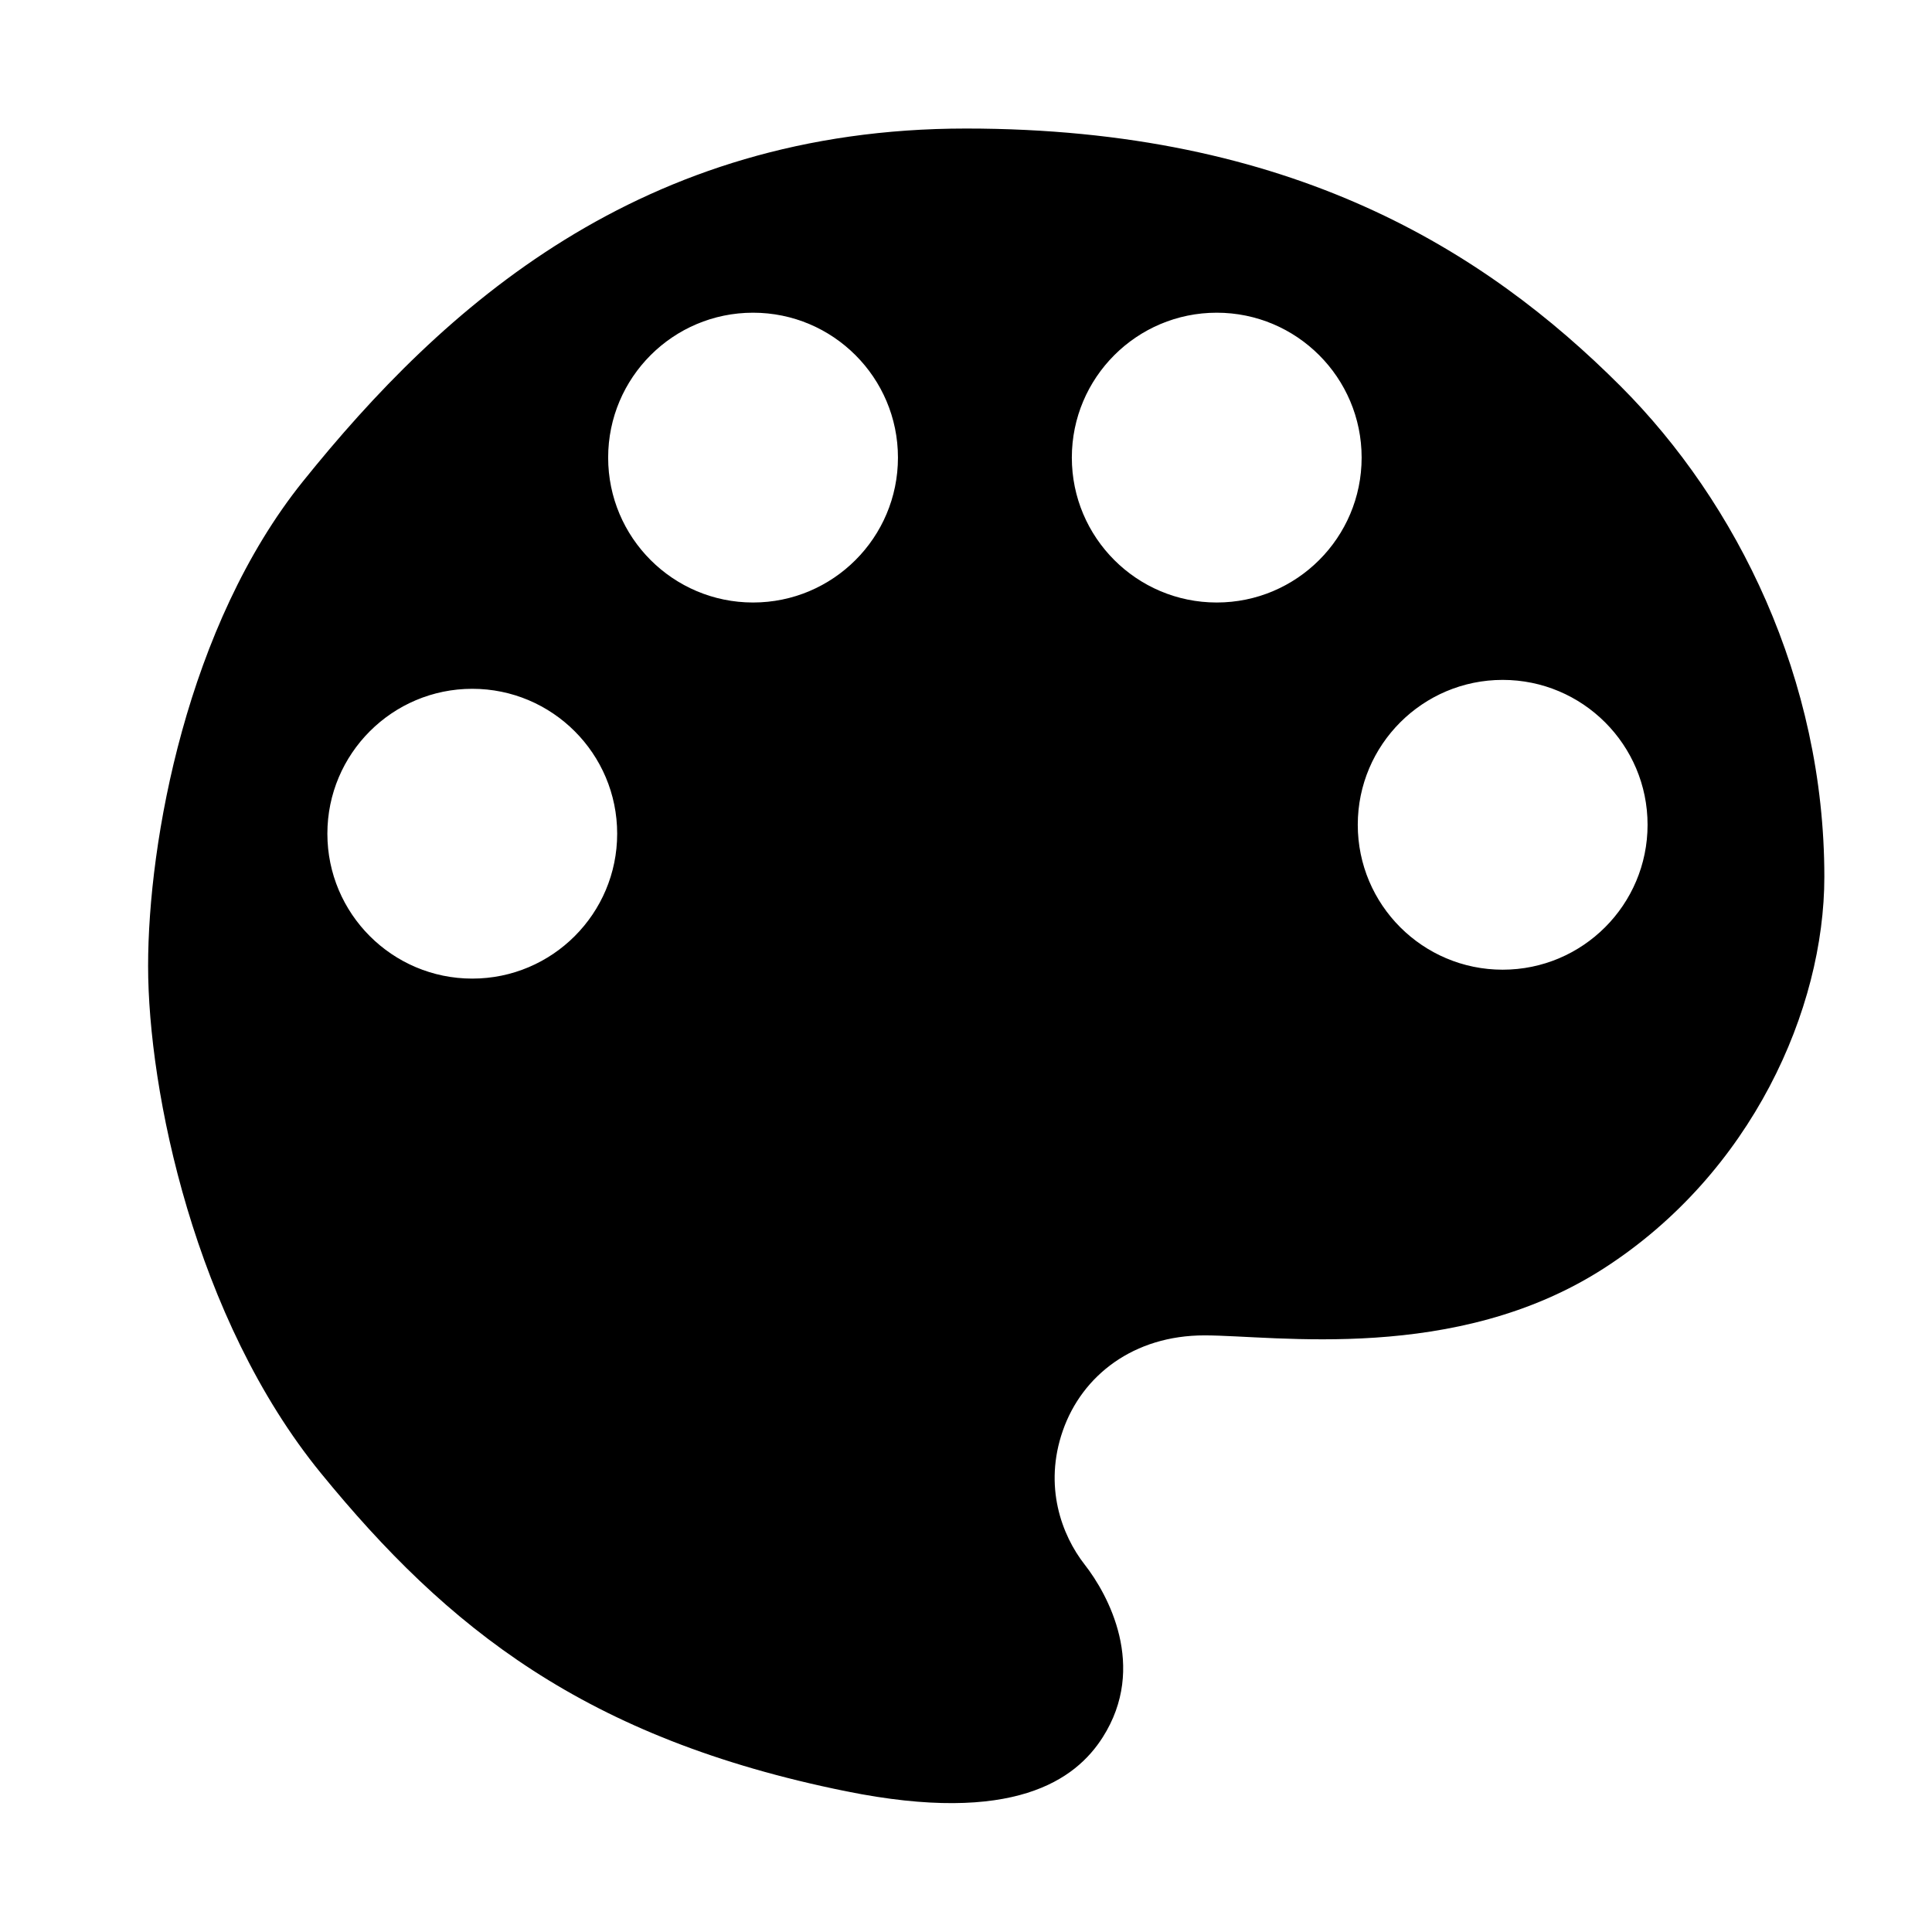 <?xml version="1.0" encoding="UTF-8" standalone="no"?>
<!DOCTYPE svg PUBLIC "-//W3C//DTD SVG 1.1//EN" "http://www.w3.org/Graphics/SVG/1.1/DTD/svg11.dtd">
<svg width="100%" height="100%" viewBox="0 0 24 24" version="1.1" xmlns="http://www.w3.org/2000/svg" xmlns:xlink="http://www.w3.org/1999/xlink" xml:space="preserve" xmlns:serif="http://www.serif.com/" style="fill-rule:evenodd;clip-rule:evenodd;stroke-linejoin:round;stroke-miterlimit:2;">
    <g transform="matrix(0.048,0,0,0.048,0,0)">
        <path d="M280.724,404.928C274.724,397.261 270.057,384.595 275.057,370.261C280.057,355.928 293.39,345.595 311.724,345.595C330.057,345.595 376.724,352.928 415.057,328.261C453.39,303.595 472.139,261.107 472.139,226.928C472.139,175.749 449.569,130.107 419.39,99.928C384.351,64.888 334.276,33.265 250,33.265C165.724,33.265 114.587,79.55 78.39,124.595C48.39,161.928 38.328,217.739 38.328,250C38.328,282.261 50.39,341.261 83.057,381.261C115.724,421.261 151.39,449.928 219.057,463.595C262.38,472.345 278.39,460.595 285.39,449.595C297.016,431.326 286.724,412.595 280.724,404.928ZM122.224,178.261C142.92,178.261 159.724,195.065 159.724,215.761C159.724,236.458 142.92,253.261 122.224,253.261C101.527,253.261 84.724,236.458 84.724,215.761C84.724,195.065 101.527,178.261 122.224,178.261ZM388.89,175.956C409.587,175.956 426.39,192.759 426.39,213.456C426.39,234.153 409.587,250.956 388.89,250.956C368.193,250.956 351.39,234.153 351.39,213.456C351.39,192.759 368.193,175.956 388.89,175.956ZM194.89,80.928C215.587,80.928 232.39,97.731 232.39,118.428C232.39,139.125 215.587,155.928 194.89,155.928C174.193,155.928 157.39,139.125 157.39,118.428C157.39,97.731 174.193,80.928 194.89,80.928ZM314.89,80.928C335.587,80.928 352.39,97.731 352.39,118.428C352.39,139.125 335.587,155.928 314.89,155.928C294.193,155.928 277.39,139.125 277.39,118.428C277.39,97.731 294.193,80.928 314.89,80.928Z"/>
    </g>
</svg>

